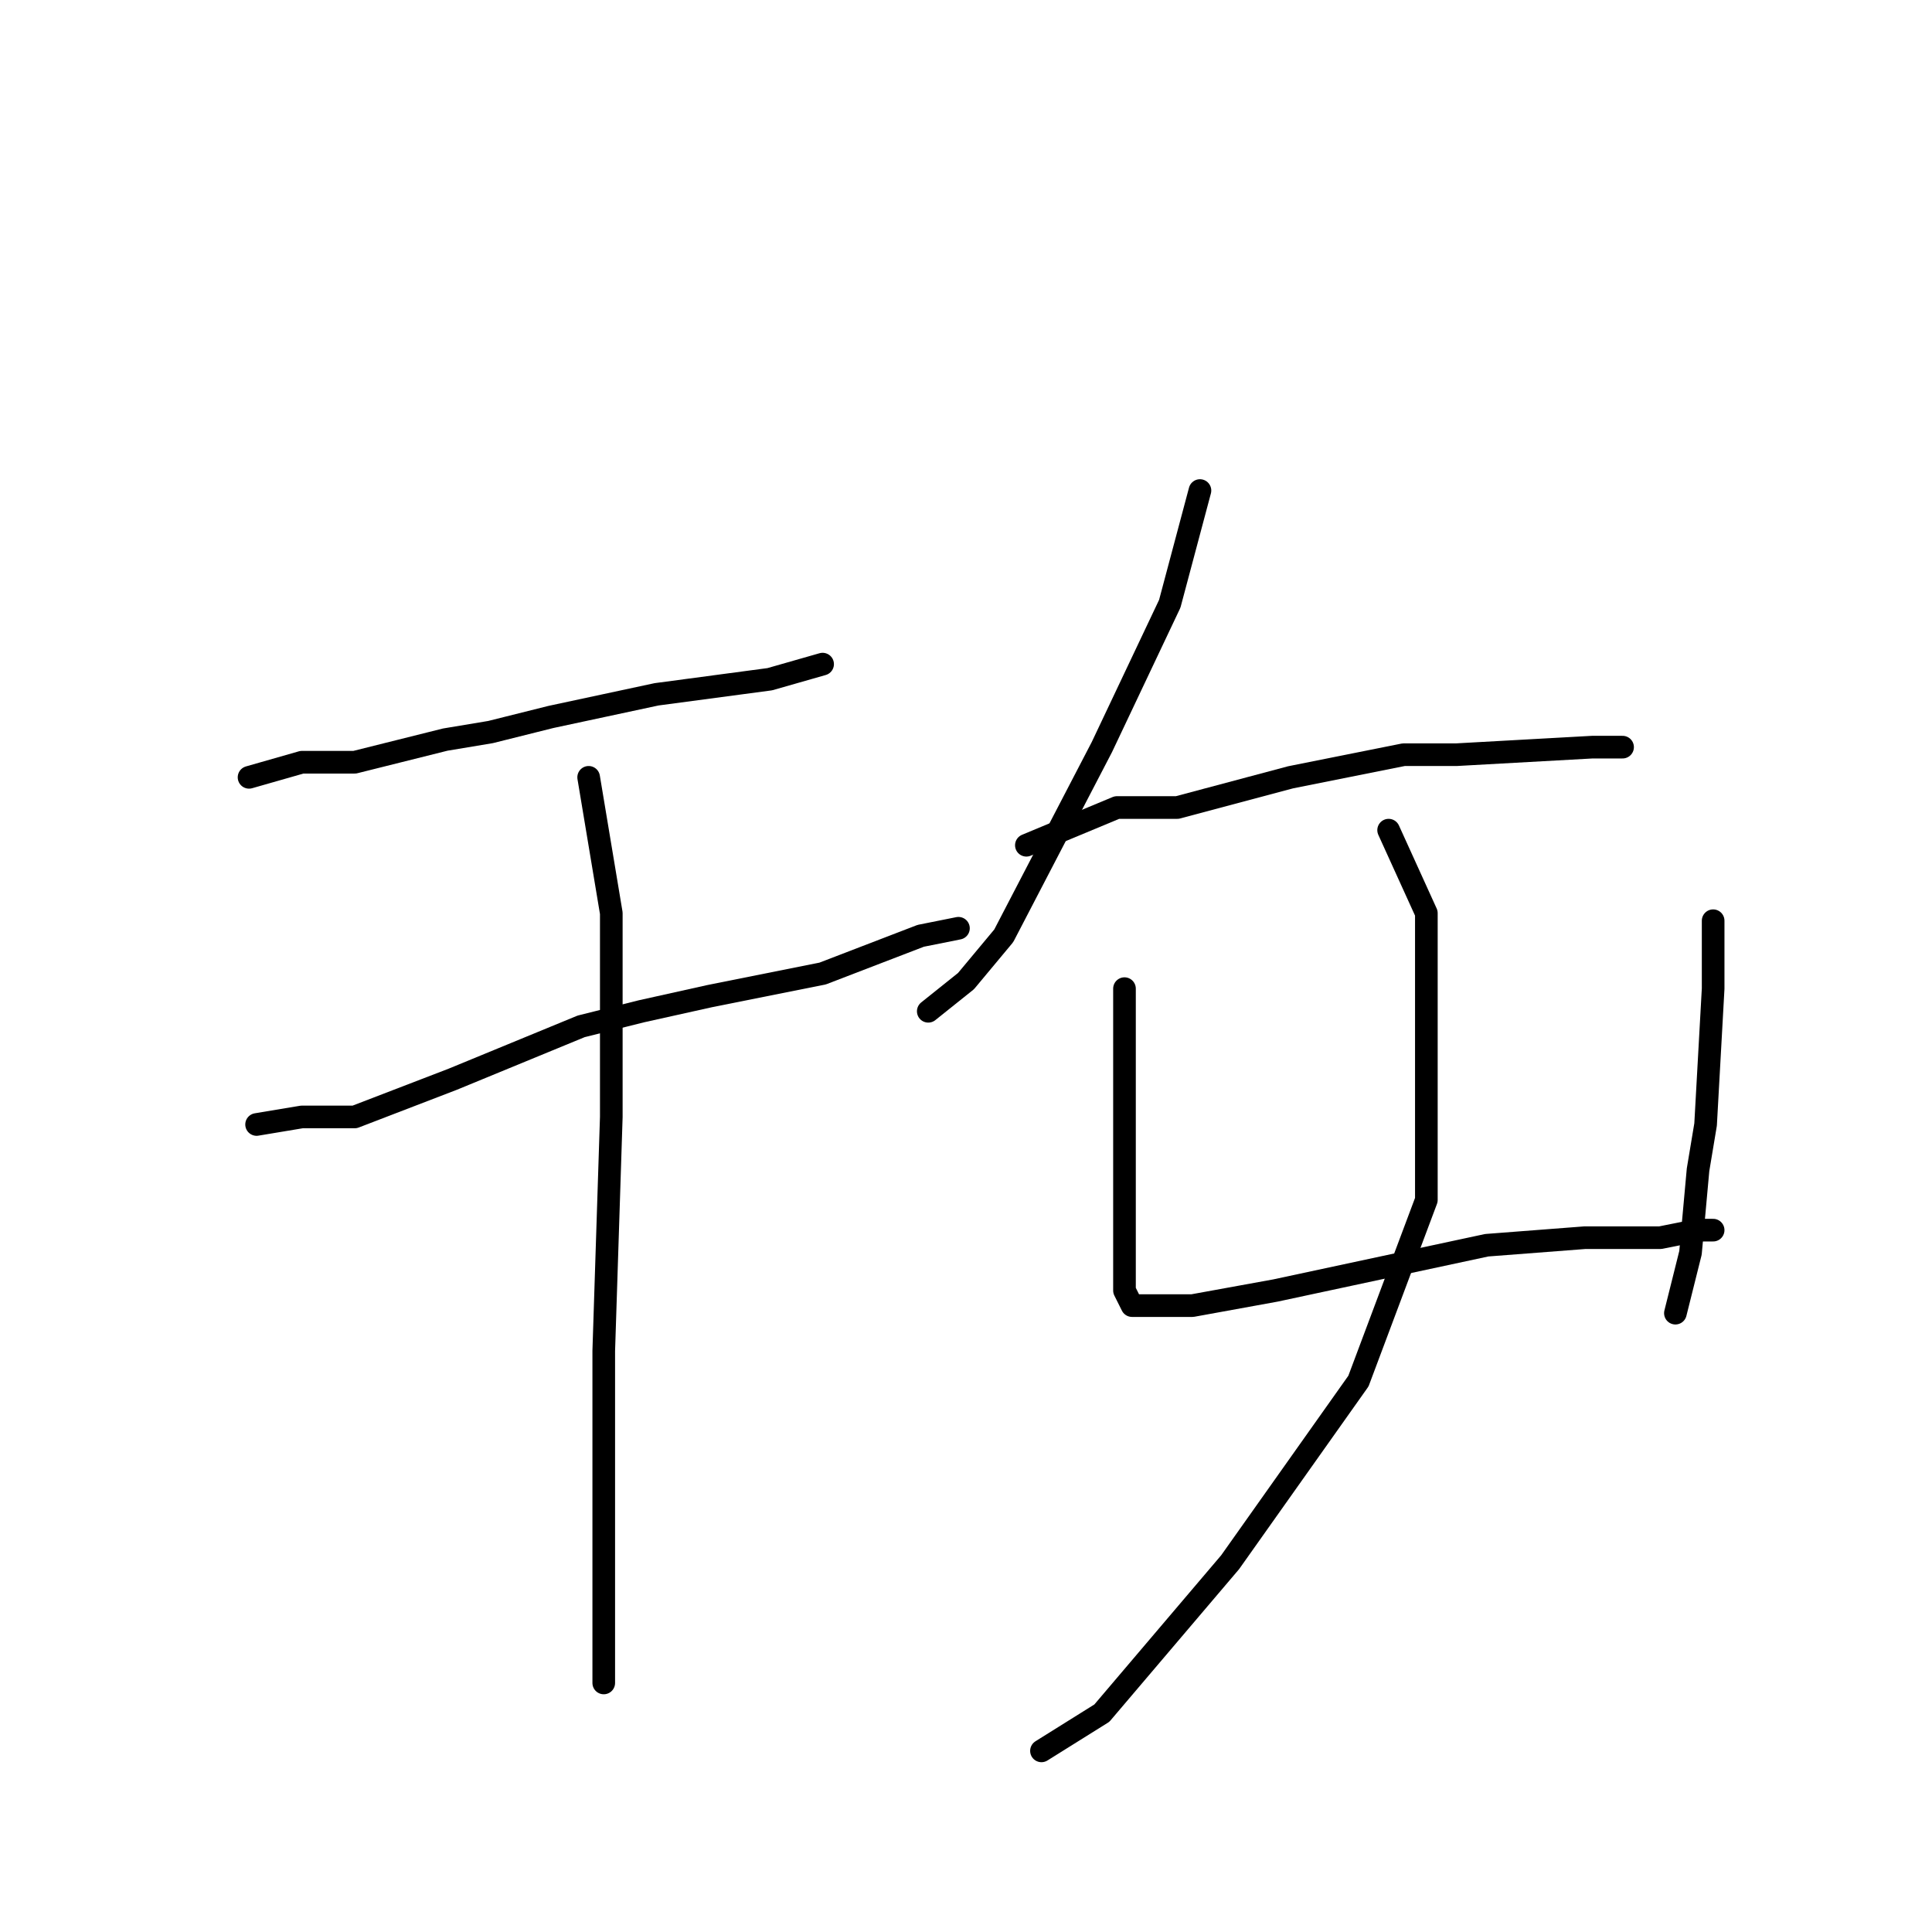 <?xml version="1.0" standalone="no"?>
    <svg width="256" height="256" xmlns="http://www.w3.org/2000/svg" version="1.1">
    <polyline stroke="black" stroke-width="3" stroke-linecap="round" fill="transparent" stroke-linejoin="round" points="33 103 40 101 47 101 59 98 65 97 73 95 87 92 102 90 109 88 109 88 " />
        <polyline stroke="black" stroke-width="3" stroke-linecap="round" fill="transparent" stroke-linejoin="round" points="34 149 40 148 47 148 60 143 77 136 85 134 94 132 109 129 122 124 127 123 127 123 " />
        <polyline stroke="black" stroke-width="3" stroke-linecap="round" fill="transparent" stroke-linejoin="round" points="78 103 81 121 81 148 80 179 80 202 80 217 80 222 80 223 80 223 " />
        <polyline stroke="black" stroke-width="3" stroke-linecap="round" fill="transparent" stroke-linejoin="round" points="159 65 155 80 146 99 133 124 128 130 123 134 123 134 " />
        <polyline stroke="black" stroke-width="3" stroke-linecap="round" fill="transparent" stroke-linejoin="round" points="136 112 148 107 156 107 171 103 186 100 193 100 211 99 215 99 215 99 " />
        <polyline stroke="black" stroke-width="3" stroke-linecap="round" fill="transparent" stroke-linejoin="round" points="149 131 149 134 149 139 149 145 149 156 149 166 149 171 150 173 151 173 158 173 169 171 183 168 197 165 210 164 220 164 225 163 227 163 227 163 " />
        <polyline stroke="black" stroke-width="3" stroke-linecap="round" fill="transparent" stroke-linejoin="round" points="227 122 227 131 226 149 225 155 224 166 223 170 222 174 222 174 " />
        <polyline stroke="black" stroke-width="3" stroke-linecap="round" fill="transparent" stroke-linejoin="round" points="184 110 189 121 189 149 189 159 180 183 163 207 146 227 138 232 138 232 " />
        </svg>